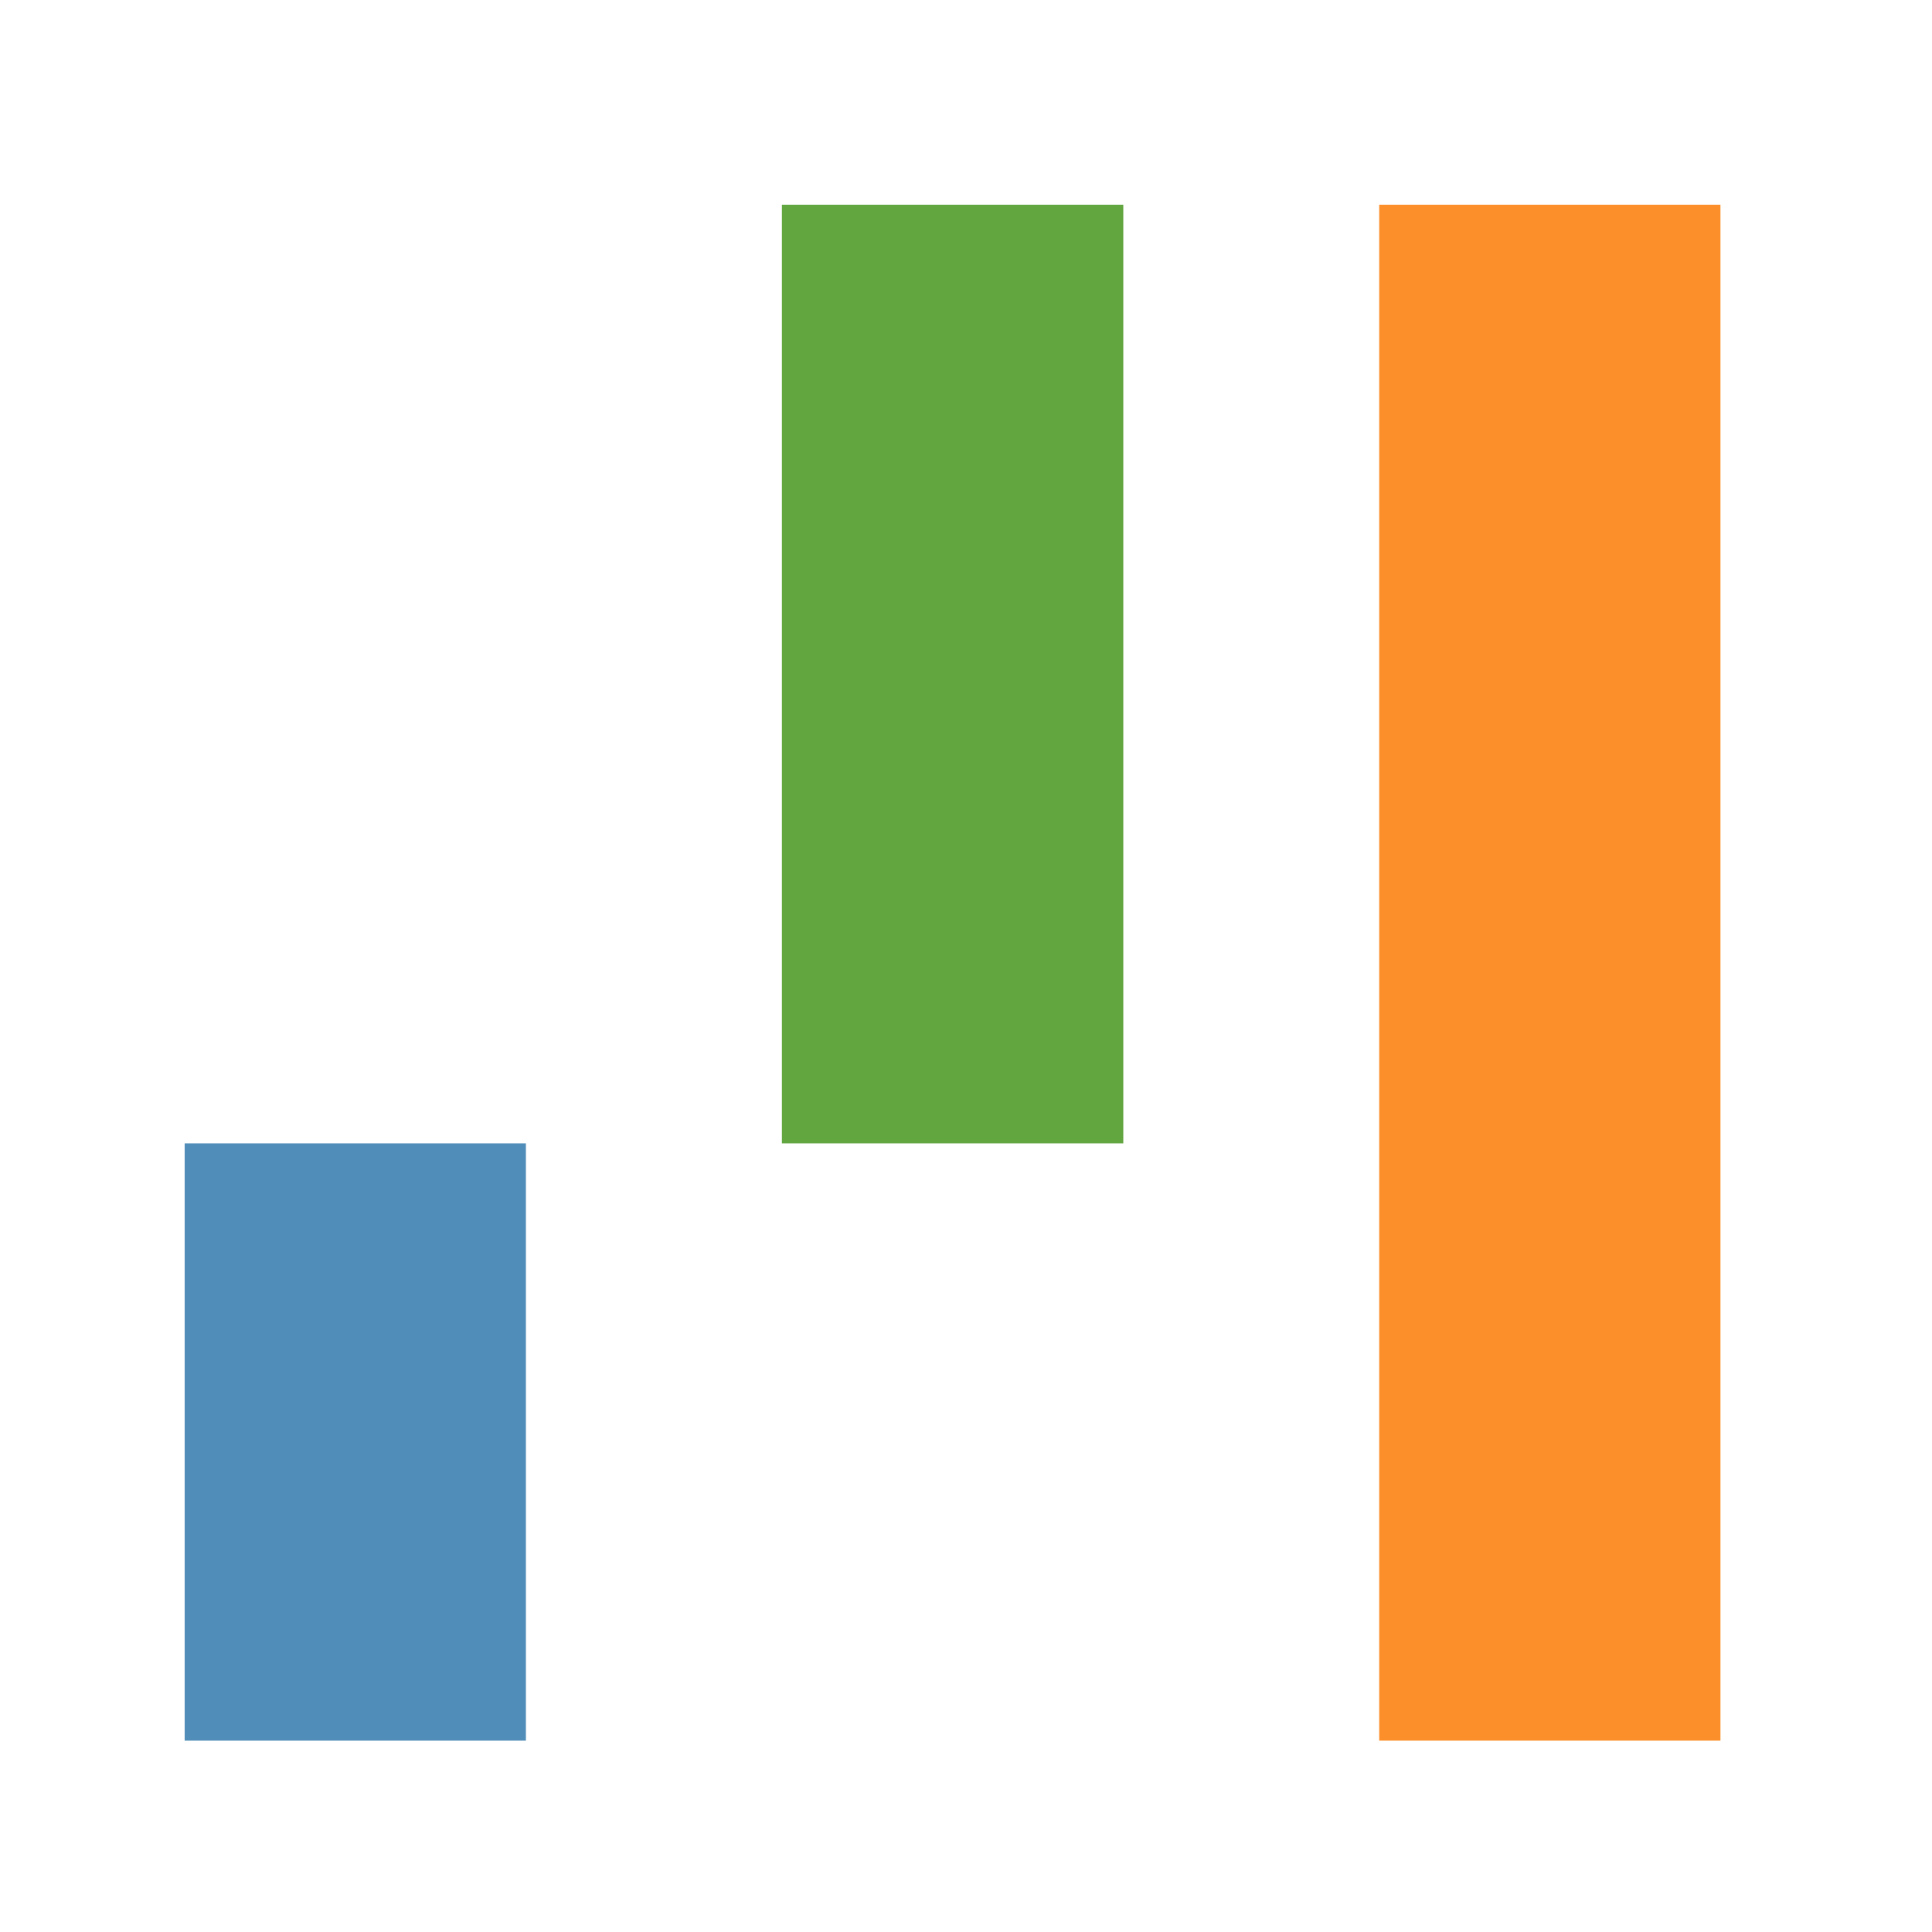 <?xml version="1.0" encoding="utf-8"?>
<!-- Generator: Adobe Illustrator 15.1.0, SVG Export Plug-In . SVG Version: 6.00 Build 0)  -->
<!DOCTYPE svg PUBLIC "-//W3C//DTD SVG 1.1//EN" "http://www.w3.org/Graphics/SVG/1.1/DTD/svg11.dtd">
<svg version="1.1" id="Layer_1" xmlns="http://www.w3.org/2000/svg" xmlns:xlink="http://www.w3.org/1999/xlink" x="0px" y="0px"
	 width="24px" height="24px" viewBox="18 8 24 24" enable-background="new 18 8 24 24" xml:space="preserve">
<polyline fill="#62A640" points="31.954,22.203 27.713,22.203 27.713,10.543 31.954,10.543 31.954,22.203 "/>
<polyline fill="#FC8F2A" points="35.133,10.543 39.372,10.543 39.372,29.623 35.133,29.623 35.133,10.543 "/>
<rect x="20.294" y="22.203" fill="#518DB9" width="4.239" height="7.42"/>
</svg>
